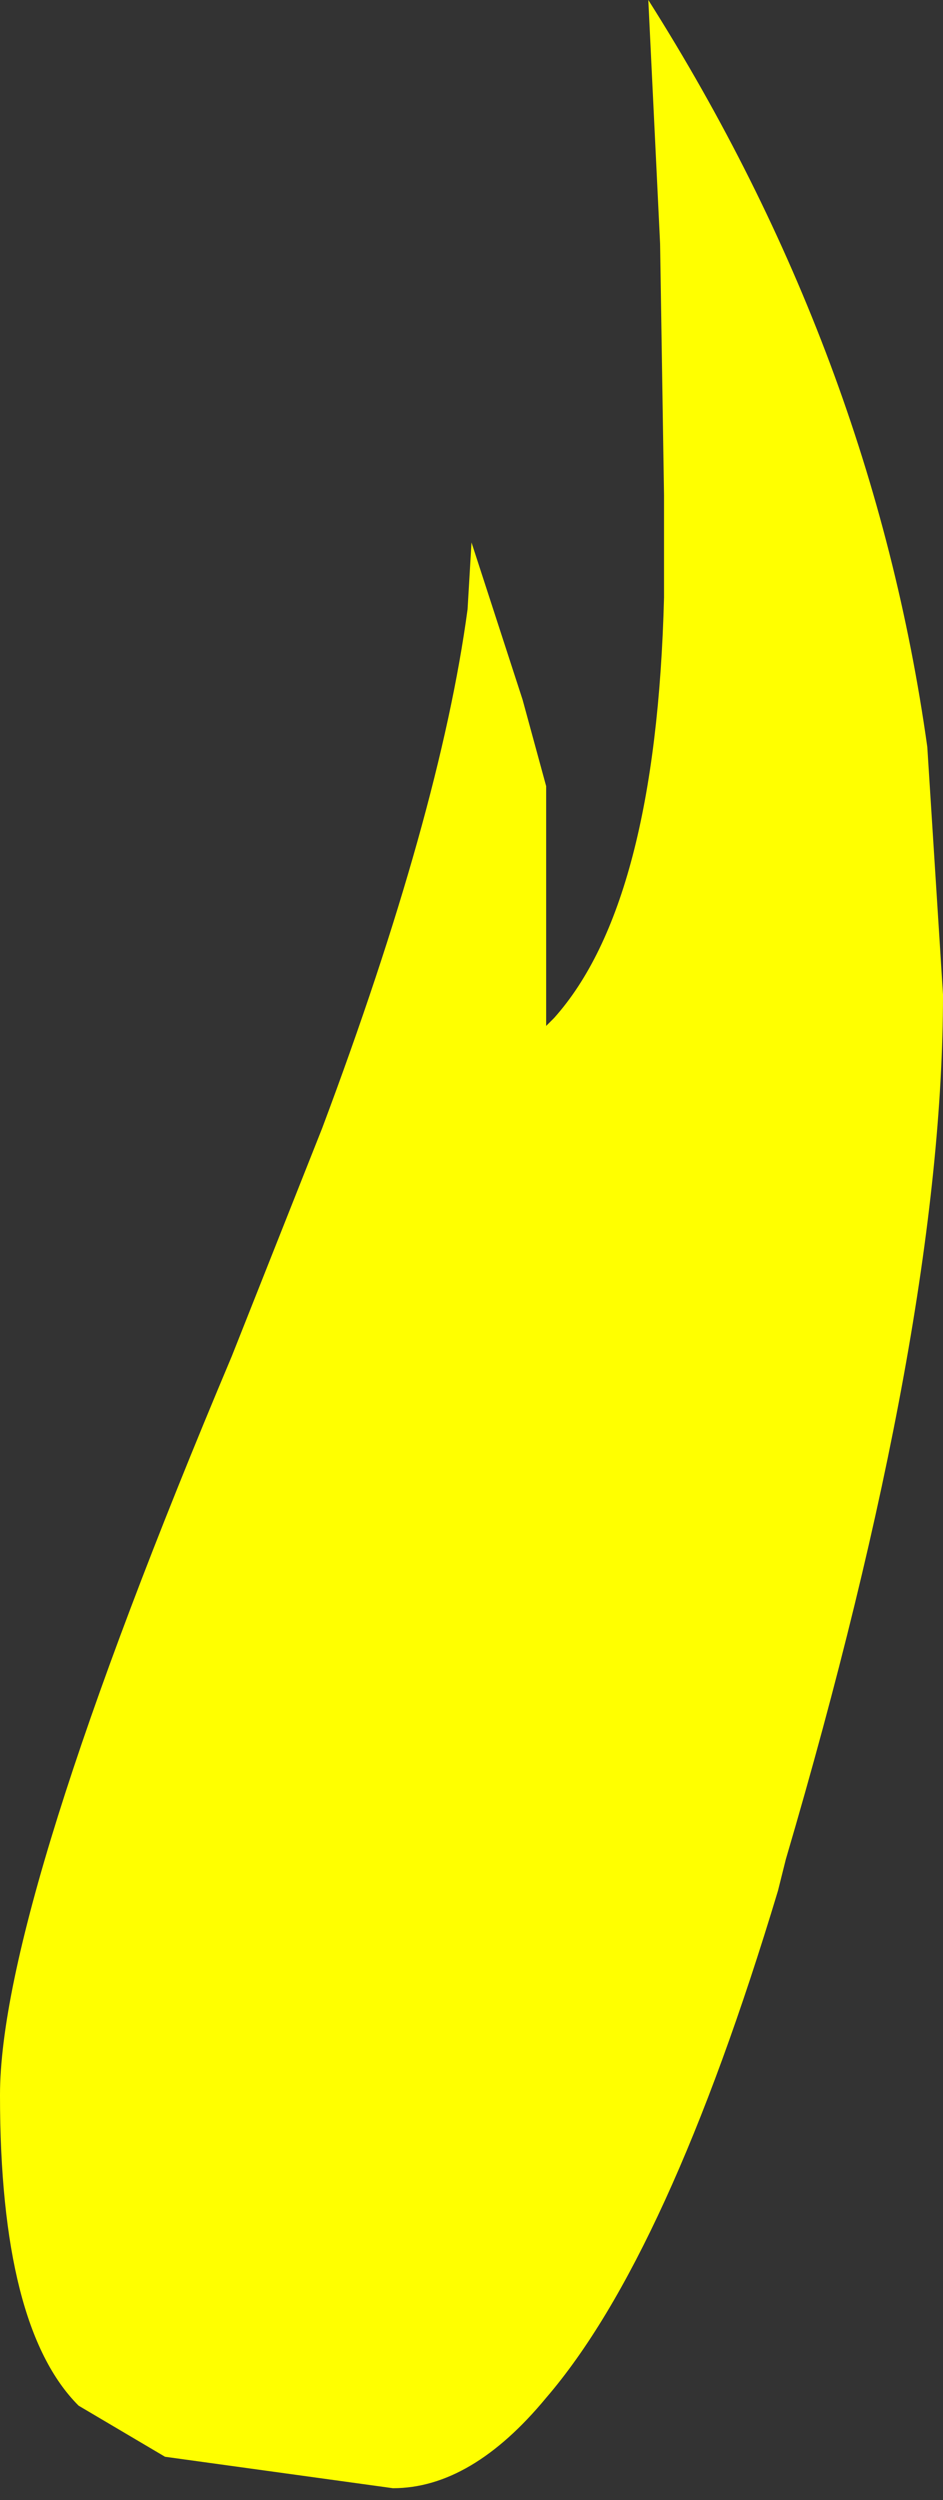 <?xml version="1.0" encoding="UTF-8" standalone="no"?>
<svg xmlns:xlink="http://www.w3.org/1999/xlink" height="31.8px" width="12.0px" xmlns="http://www.w3.org/2000/svg">
  <rect width="100%" height="100%" fill="#333333" stroke="none"/>
  <g transform="matrix(1.0, 0.0, 0.0, 1.0, 7.25, 19.95)">
    <path d="M-7.25 6.7 L-7.25 6.7 Q-7.25 9.65 -6.25 10.65 L-5.15 11.3 Q-3.7 11.5 -2.25 11.7 -1.25 11.7 -0.3 10.55 1.25 8.75 2.65 4.1 L2.75 3.7 Q4.75 -3.1 4.75 -7.3 L4.55 -10.45 Q3.85 -15.45 1.0 -19.95 L1.15 -16.85 1.2 -13.65 1.2 -12.35 Q1.1 -8.45 -0.2 -7.0 L-0.3 -6.9 -0.3 -7.1 -0.3 -9.95 -0.6 -11.05 -1.25 -13.05 -1.3 -12.2 Q-1.65 -9.6 -3.15 -5.6 L-4.3 -2.7 Q-7.25 4.3 -7.25 6.7" fill="#ffff00" fill-rule="evenodd" stroke="none">
      <animate attributeName="fill" dur="2s" repeatCount="indefinite" values="#ffff00;#ff9901"/>
      <animate attributeName="fill-opacity" dur="2s" repeatCount="indefinite" values="1.0;1.0"/>
      <animate attributeName="d" dur="2s" repeatCount="indefinite" values="M-7.25 6.7 L-7.25 6.7 Q-7.25 9.65 -6.25 10.65 L-5.15 11.3 Q-3.7 11.5 -2.25 11.7 -1.25 11.7 -0.3 10.55 1.25 8.75 2.65 4.1 L2.75 3.7 Q4.75 -3.1 4.75 -7.3 L4.55 -10.45 Q3.85 -15.45 1.0 -19.95 L1.15 -16.85 1.2 -13.65 1.2 -12.35 Q1.1 -8.45 -0.2 -7.0 L-0.3 -6.9 -0.3 -7.1 -0.3 -9.95 -0.6 -11.05 -1.25 -13.05 -1.3 -12.2 Q-1.65 -9.6 -3.15 -5.6 L-4.3 -2.7 Q-7.25 4.3 -7.25 6.7;M-7.25 6.7 L-7.25 6.8 Q-7.25 8.75 -6.75 9.9 L-6.25 10.65 Q-5.6 11.35 -4.15 11.65 -3.25 11.75 -2.4 11.85 0.4 11.95 2.6 9.55 L2.7 9.45 Q4.4 7.4 2.6 1.6 L1.9 -0.6 Q0.15 -5.4 -1.15 -7.8 L-2.55 -9.9 -1.95 -7.65 -1.75 -6.7 Q-1.4 -4.55 -2.05 -2.5 L-2.05 -2.6 -2.05 -2.8 -2.25 -4.95 -2.35 -5.75 -3.05 -7.05 -3.35 -7.75 Q-2.95 -5.95 -4.3 -2.7 L-5.25 -0.35 Q-7.25 4.7 -7.25 6.7"/>
    </path>
    <path d="M-7.25 6.7 Q-7.25 4.3 -4.3 -2.7 L-3.15 -5.6 Q-1.65 -9.6 -1.3 -12.2 L-1.25 -13.05 -0.6 -11.05 -0.3 -9.95 -0.3 -7.1 -0.3 -6.9 -0.2 -7.0 Q1.1 -8.45 1.2 -12.35 L1.2 -13.65 1.15 -16.85 1.0 -19.95 Q3.85 -15.45 4.55 -10.45 L4.75 -7.3 Q4.75 -3.1 2.75 3.7 L2.65 4.1 Q1.25 8.75 -0.3 10.55 -1.25 11.7 -2.25 11.7 -3.7 11.5 -5.15 11.3 L-6.25 10.65 Q-7.25 9.65 -7.25 6.7 L-7.25 6.7" fill="none" stroke="#000000" stroke-linecap="round" stroke-linejoin="round" stroke-opacity="0.0" stroke-width="1.0">
      <animate attributeName="stroke" dur="2s" repeatCount="indefinite" values="#000000;#000001"/>
      <animate attributeName="stroke-width" dur="2s" repeatCount="indefinite" values="0.0;0.0"/>
      <animate attributeName="fill-opacity" dur="2s" repeatCount="indefinite" values="0.0;0.0"/>
      <animate attributeName="d" dur="2s" repeatCount="indefinite" values="M-7.25 6.7 Q-7.25 4.3 -4.3 -2.7 L-3.15 -5.6 Q-1.65 -9.6 -1.3 -12.2 L-1.25 -13.05 -0.6 -11.05 -0.3 -9.95 -0.3 -7.1 -0.3 -6.9 -0.2 -7.0 Q1.1 -8.45 1.2 -12.35 L1.2 -13.65 1.15 -16.85 1.0 -19.95 Q3.85 -15.45 4.55 -10.45 L4.75 -7.3 Q4.75 -3.1 2.75 3.7 L2.65 4.1 Q1.25 8.75 -0.3 10.55 -1.25 11.7 -2.25 11.7 -3.7 11.5 -5.15 11.3 L-6.25 10.65 Q-7.25 9.65 -7.25 6.7 L-7.25 6.7;M-7.25 6.7 Q-7.25 4.7 -5.25 -0.35 L-4.3 -2.7 Q-2.95 -5.95 -3.35 -7.75 L-3.05 -7.05 -2.35 -5.75 -2.25 -4.95 -2.05 -2.8 -2.05 -2.6 -2.05 -2.5 Q-1.4 -4.55 -1.75 -6.7 L-1.95 -7.65 -2.55 -9.9 -1.15 -7.8 Q0.15 -5.4 1.9 -0.6 L2.6 1.6 Q4.4 7.4 2.7 9.45 L2.6 9.55 Q0.4 11.95 -2.4 11.85 -3.25 11.75 -4.15 11.65 -5.6 11.35 -6.25 10.65 L-6.75 9.9 Q-7.25 8.75 -7.25 6.8 L-7.25 6.7"/>
    </path>
  </g>
</svg>
